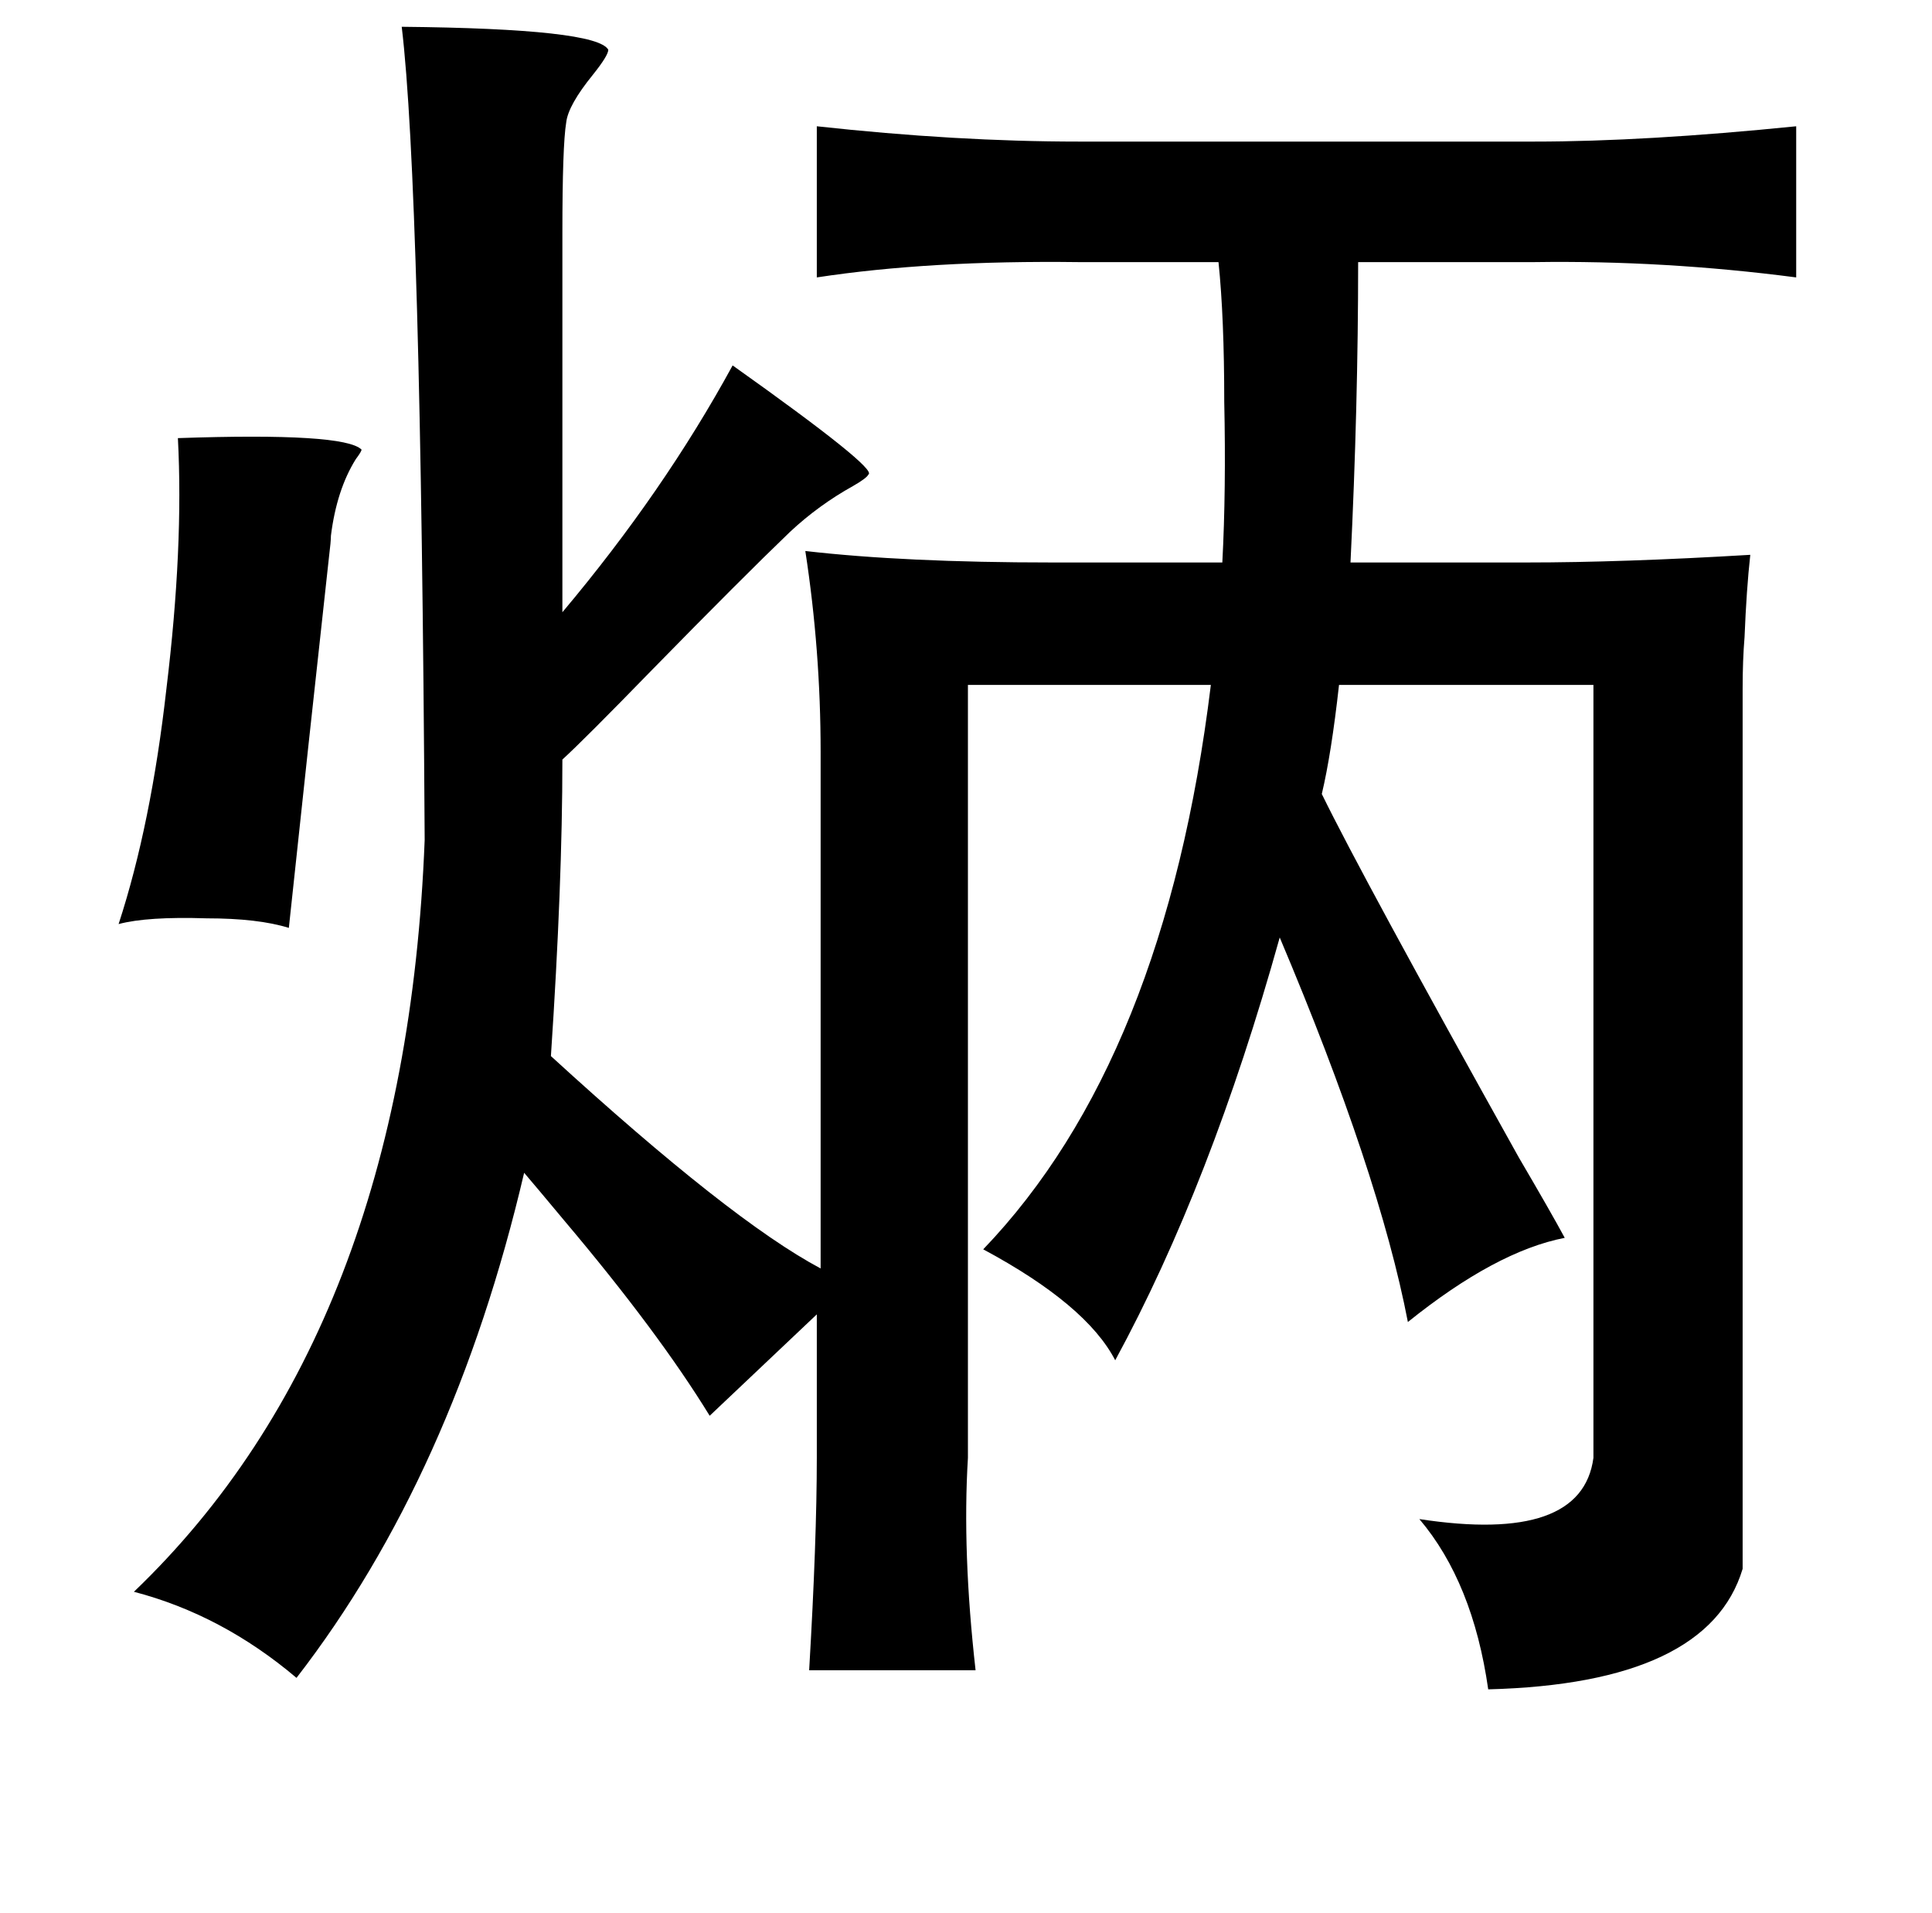 <?xml version="1.0" standalone="no"?>
<!DOCTYPE svg PUBLIC "-//W3C//DTD SVG 1.1//EN" "http://www.w3.org/Graphics/SVG/1.1/DTD/svg11.dtd" >
<svg xmlns="http://www.w3.org/2000/svg" xmlns:xlink="http://www.w3.org/1999/xlink" version="1.1" viewBox="-10 0 1010 1000">
   <path fill="currentColor"
d="M200 14q102 1 108 12q0 3 -8 13q-13 16 -14 25q-2 12 -2 58v69v129q53 -63 89 -129q76 54 71 57q-1 2 -8 6q-18 10 -33 24q-25 24 -72 72q-36 37 -47 47q0 65 -6 155q94 86 141 111v-270q0 -53 -8 -105q52 6 129 6h89q2 -38 1 -84q0 -44 -3 -73h-73q-78 -1 -137 8v-79
q73 8 137 8h238q58 0 137 -8v79q-69 -9 -137 -8h-92q0 75 -4 157h92q50 0 117 -4q-2 18 -3 43q-1 12 -1 27v41v419q-18 60 -133 63q-8 -56 -36 -89q85 13 91 -32v-404h-133q-4 36 -9 57q21 43 103 190q17 29 24 42q-36 7 -82 44q-15 -78 -67 -201q-36 129 -86 221
q-15 -29 -69 -58q95 -99 119 -295h-127v404q-3 49 4 111h-87q4 -68 4 -111v-75l-56 53q-27 -44 -76 -102q-15 -18 -21 -25q-37 158 -119 264q-39 -33 -85 -45q142 -136 152 -393q-2 -342 -12 -425zM83 229q87 -3 96 6q0 1 -3 5q-10 16 -13 40q0 3 -1 11q-11 100 -21 194
q-16 -5 -43 -5q-31 -1 -46 3q17 -52 25 -123q9 -74 6 -131z" />
</svg>
